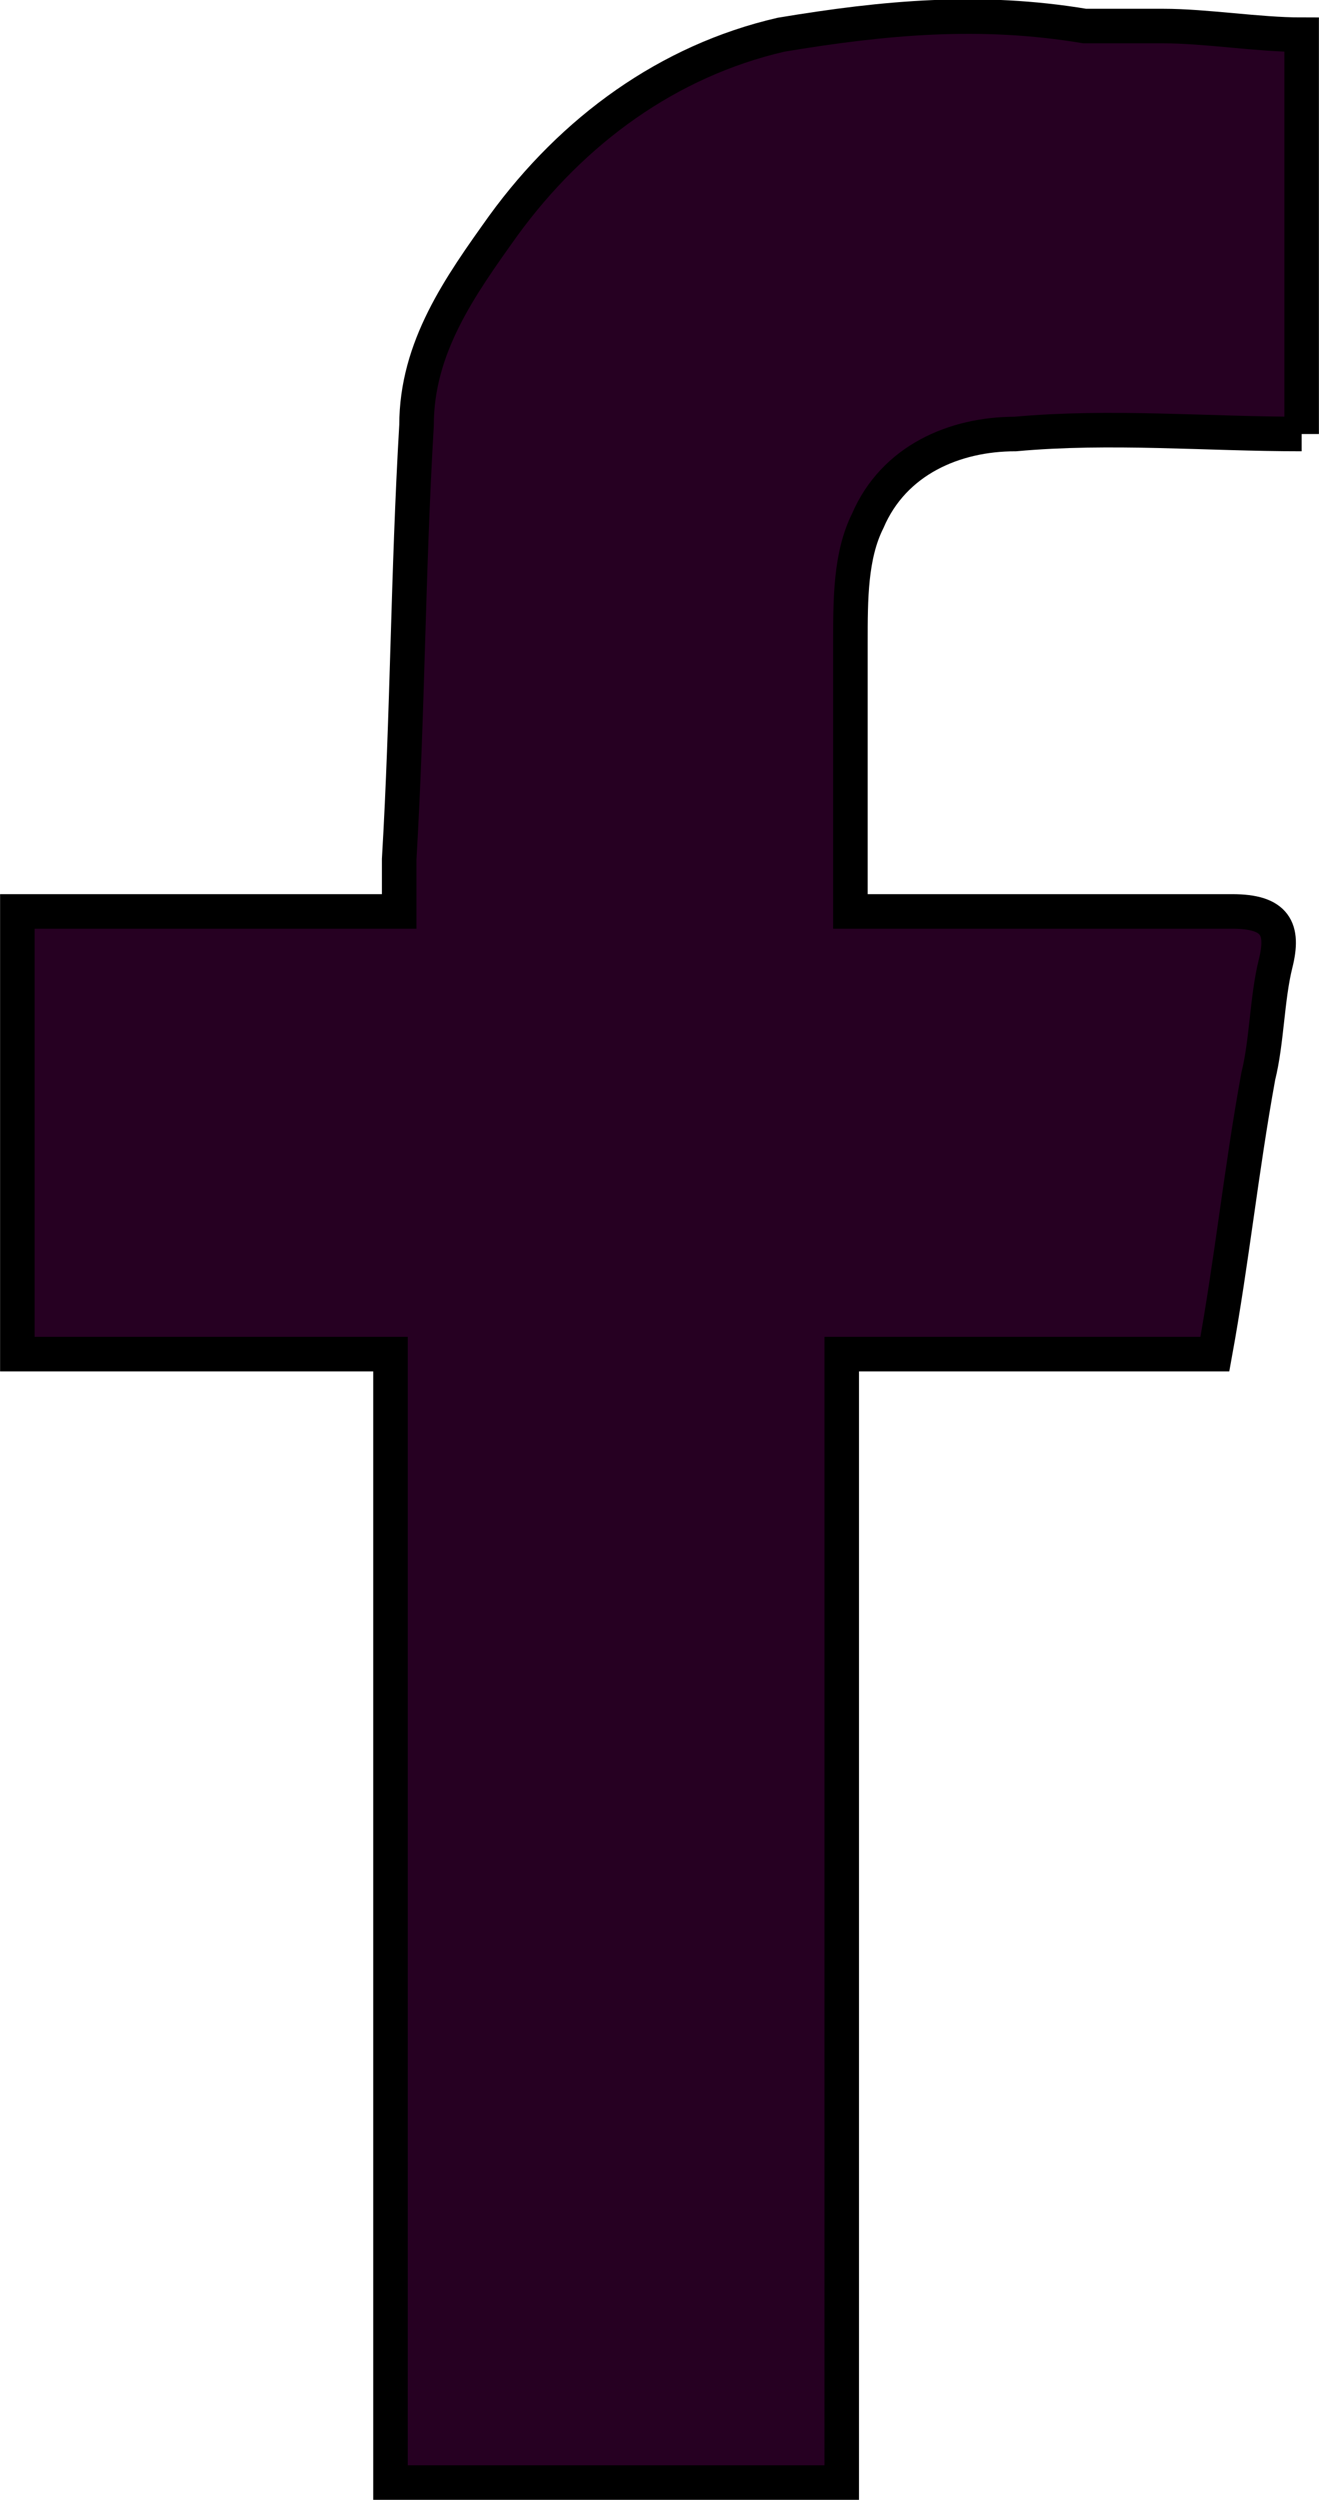 <?xml version="1.0" encoding="utf-8"?>
<!-- Generator: Adobe Illustrator 19.1.0, SVG Export Plug-In . SVG Version: 6.00 Build 0)  -->
<svg version="1.1" id="Ebene_1" xmlns="http://www.w3.org/2000/svg" xmlns:xlink="http://www.w3.org/1999/xlink" x="0px" y="0px"
	 viewBox="0 0 15.2 28.8" style="enable-background:new 0 0 15.2 28.8;" xml:space="preserve">
<style type="text/css">
	.st0{fill:#260022;}
	.st1{fill:none;stroke:#000000;stroke-width:0.398;stroke-miterlimit:10;}
</style>
<g>
	<path class="st0" d="M15,5V0.4c-0.5,0-1.1-0.1-1.6-0.1c-0.3,0-0.6,0-0.9,0C11.3,0.1,10.2,0.2,9,0.4C7.7,0.7,6.6,1.5,5.8,2.6
		c-0.5,0.7-1,1.4-1,2.3c-0.1,1.7-0.1,3.3-0.2,5c0,0.2,0,0.4,0,0.6H0.2v5.1h4.3v1.3h0v11.7h5.2V16.9h0v-1.3h4.3
		c0.2-1.1,0.3-2.1,0.5-3.2c0.1-0.4,0.1-0.9,0.2-1.3c0.1-0.4,0-0.6-0.5-0.6c-1.3,0-2.6,0-3.8,0H9.8c0-1.1,0-2.1,0-3.1
		c0-0.5,0-1,0.2-1.4c0.3-0.7,1-1,1.7-1C12.8,4.9,13.9,5,15,5"/>
	<path class="st1" d="M15,5V0.4c-0.5,0-1.1-0.1-1.6-0.1c-0.3,0-0.6,0-0.9,0C11.3,0.1,10.2,0.2,9,0.4C7.7,0.7,6.6,1.5,5.8,2.6
		c-0.5,0.7-1,1.4-1,2.3c-0.1,1.7-0.1,3.3-0.2,5c0,0.2,0,0.4,0,0.6H0.2v5.1h4.3v1.3h0v11.7h5.2V16.9h0v-1.3h4.3
		c0.2-1.1,0.3-2.1,0.5-3.2c0.1-0.4,0.1-0.9,0.2-1.3c0.1-0.4,0-0.6-0.5-0.6c-1.3,0-2.6,0-3.8,0H9.8c0-1.1,0-2.1,0-3.1
		c0-0.5,0-1,0.2-1.4c0.3-0.7,1-1,1.7-1C12.8,4.9,13.9,5,15,5"/>
</g>
</svg>
